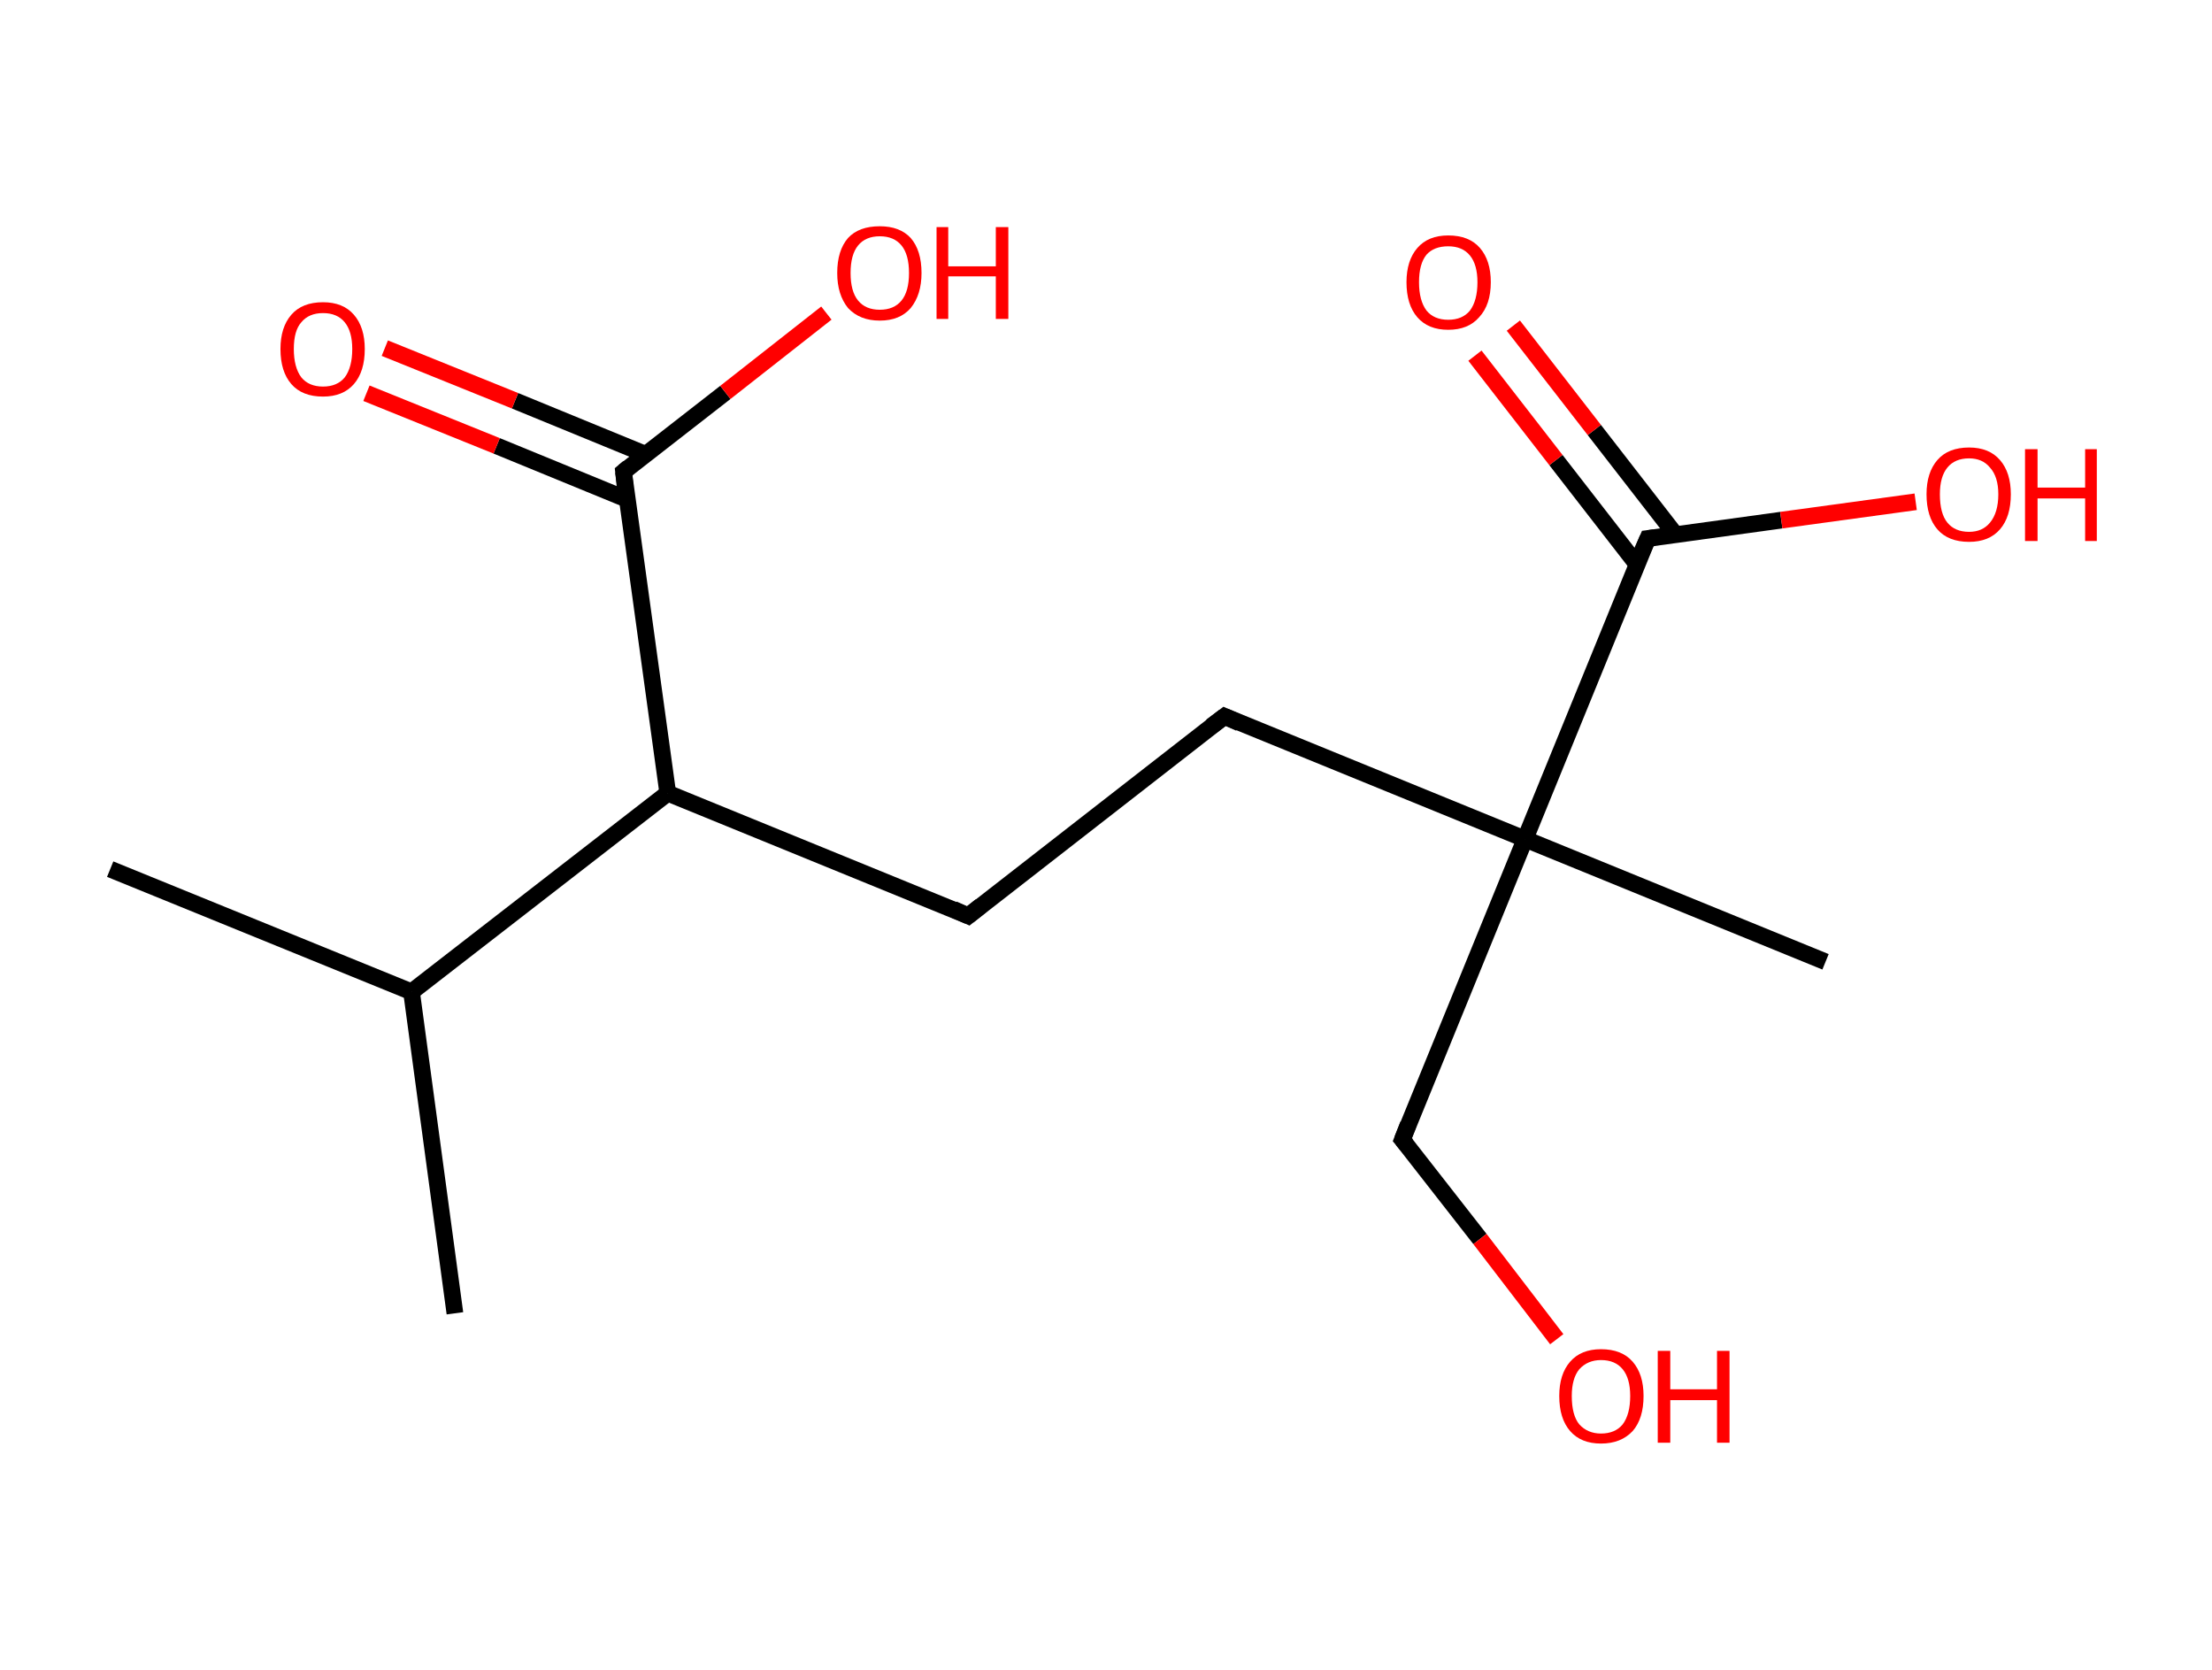 <?xml version='1.0' encoding='ASCII' standalone='yes'?>
<svg xmlns="http://www.w3.org/2000/svg" xmlns:rdkit="http://www.rdkit.org/xml" xmlns:xlink="http://www.w3.org/1999/xlink" version="1.1" baseProfile="full" xml:space="preserve" width="265px" height="200px" viewBox="0 0 265 200">
<!-- END OF HEADER -->
<rect style="opacity:1.0;fill:#FFFFFF;stroke:none" width="265.0" height="200.0" x="0.0" y="0.0"> </rect>
<path class="bond-0 atom-0 atom-1" d="M 13.2,104.1 L 49.3,118.8" style="fill:none;fill-rule:evenodd;stroke:#000000;stroke-width:2.0px;stroke-linecap:butt;stroke-linejoin:miter;stroke-opacity:1"/>
<path class="bond-1 atom-1 atom-2" d="M 49.3,118.8 L 54.5,157.3" style="fill:none;fill-rule:evenodd;stroke:#000000;stroke-width:2.0px;stroke-linecap:butt;stroke-linejoin:miter;stroke-opacity:1"/>
<path class="bond-2 atom-1 atom-3" d="M 49.3,118.8 L 80.0,95.0" style="fill:none;fill-rule:evenodd;stroke:#000000;stroke-width:2.0px;stroke-linecap:butt;stroke-linejoin:miter;stroke-opacity:1"/>
<path class="bond-3 atom-3 atom-4" d="M 80.0,95.0 L 116.0,109.7" style="fill:none;fill-rule:evenodd;stroke:#000000;stroke-width:2.0px;stroke-linecap:butt;stroke-linejoin:miter;stroke-opacity:1"/>
<path class="bond-4 atom-4 atom-5" d="M 116.0,109.7 L 146.7,85.8" style="fill:none;fill-rule:evenodd;stroke:#000000;stroke-width:2.0px;stroke-linecap:butt;stroke-linejoin:miter;stroke-opacity:1"/>
<path class="bond-5 atom-5 atom-6" d="M 146.7,85.8 L 182.7,100.5" style="fill:none;fill-rule:evenodd;stroke:#000000;stroke-width:2.0px;stroke-linecap:butt;stroke-linejoin:miter;stroke-opacity:1"/>
<path class="bond-6 atom-6 atom-7" d="M 182.7,100.5 L 218.7,115.2" style="fill:none;fill-rule:evenodd;stroke:#000000;stroke-width:2.0px;stroke-linecap:butt;stroke-linejoin:miter;stroke-opacity:1"/>
<path class="bond-7 atom-6 atom-8" d="M 182.7,100.5 L 168.0,136.5" style="fill:none;fill-rule:evenodd;stroke:#000000;stroke-width:2.0px;stroke-linecap:butt;stroke-linejoin:miter;stroke-opacity:1"/>
<path class="bond-8 atom-8 atom-9" d="M 168.0,136.5 L 177.3,148.4" style="fill:none;fill-rule:evenodd;stroke:#000000;stroke-width:2.0px;stroke-linecap:butt;stroke-linejoin:miter;stroke-opacity:1"/>
<path class="bond-8 atom-8 atom-9" d="M 177.3,148.4 L 186.5,160.4" style="fill:none;fill-rule:evenodd;stroke:#FF0000;stroke-width:2.0px;stroke-linecap:butt;stroke-linejoin:miter;stroke-opacity:1"/>
<path class="bond-9 atom-6 atom-10" d="M 182.7,100.5 L 197.4,64.5" style="fill:none;fill-rule:evenodd;stroke:#000000;stroke-width:2.0px;stroke-linecap:butt;stroke-linejoin:miter;stroke-opacity:1"/>
<path class="bond-10 atom-10 atom-11" d="M 200.7,64.0 L 191.0,51.5" style="fill:none;fill-rule:evenodd;stroke:#000000;stroke-width:2.0px;stroke-linecap:butt;stroke-linejoin:miter;stroke-opacity:1"/>
<path class="bond-10 atom-10 atom-11" d="M 191.0,51.5 L 181.3,39.0" style="fill:none;fill-rule:evenodd;stroke:#FF0000;stroke-width:2.0px;stroke-linecap:butt;stroke-linejoin:miter;stroke-opacity:1"/>
<path class="bond-10 atom-10 atom-11" d="M 196.1,67.6 L 186.4,55.1" style="fill:none;fill-rule:evenodd;stroke:#000000;stroke-width:2.0px;stroke-linecap:butt;stroke-linejoin:miter;stroke-opacity:1"/>
<path class="bond-10 atom-10 atom-11" d="M 186.4,55.1 L 176.7,42.6" style="fill:none;fill-rule:evenodd;stroke:#FF0000;stroke-width:2.0px;stroke-linecap:butt;stroke-linejoin:miter;stroke-opacity:1"/>
<path class="bond-11 atom-10 atom-12" d="M 197.4,64.5 L 213.4,62.3" style="fill:none;fill-rule:evenodd;stroke:#000000;stroke-width:2.0px;stroke-linecap:butt;stroke-linejoin:miter;stroke-opacity:1"/>
<path class="bond-11 atom-10 atom-12" d="M 213.4,62.3 L 229.5,60.1" style="fill:none;fill-rule:evenodd;stroke:#FF0000;stroke-width:2.0px;stroke-linecap:butt;stroke-linejoin:miter;stroke-opacity:1"/>
<path class="bond-12 atom-3 atom-13" d="M 80.0,95.0 L 74.7,56.5" style="fill:none;fill-rule:evenodd;stroke:#000000;stroke-width:2.0px;stroke-linecap:butt;stroke-linejoin:miter;stroke-opacity:1"/>
<path class="bond-13 atom-13 atom-14" d="M 77.3,54.4 L 61.7,48.0" style="fill:none;fill-rule:evenodd;stroke:#000000;stroke-width:2.0px;stroke-linecap:butt;stroke-linejoin:miter;stroke-opacity:1"/>
<path class="bond-13 atom-13 atom-14" d="M 61.7,48.0 L 46.1,41.7" style="fill:none;fill-rule:evenodd;stroke:#FF0000;stroke-width:2.0px;stroke-linecap:butt;stroke-linejoin:miter;stroke-opacity:1"/>
<path class="bond-13 atom-13 atom-14" d="M 75.1,59.8 L 59.5,53.4" style="fill:none;fill-rule:evenodd;stroke:#000000;stroke-width:2.0px;stroke-linecap:butt;stroke-linejoin:miter;stroke-opacity:1"/>
<path class="bond-13 atom-13 atom-14" d="M 59.5,53.4 L 43.9,47.1" style="fill:none;fill-rule:evenodd;stroke:#FF0000;stroke-width:2.0px;stroke-linecap:butt;stroke-linejoin:miter;stroke-opacity:1"/>
<path class="bond-14 atom-13 atom-15" d="M 74.7,56.5 L 86.9,47.0" style="fill:none;fill-rule:evenodd;stroke:#000000;stroke-width:2.0px;stroke-linecap:butt;stroke-linejoin:miter;stroke-opacity:1"/>
<path class="bond-14 atom-13 atom-15" d="M 86.9,47.0 L 99.0,37.5" style="fill:none;fill-rule:evenodd;stroke:#FF0000;stroke-width:2.0px;stroke-linecap:butt;stroke-linejoin:miter;stroke-opacity:1"/>
<path d="M 114.2,108.9 L 116.0,109.7 L 117.5,108.5" style="fill:none;stroke:#000000;stroke-width:2.0px;stroke-linecap:butt;stroke-linejoin:miter;stroke-opacity:1;"/>
<path d="M 145.1,87.0 L 146.7,85.8 L 148.5,86.6" style="fill:none;stroke:#000000;stroke-width:2.0px;stroke-linecap:butt;stroke-linejoin:miter;stroke-opacity:1;"/>
<path d="M 168.7,134.7 L 168.0,136.5 L 168.5,137.1" style="fill:none;stroke:#000000;stroke-width:2.0px;stroke-linecap:butt;stroke-linejoin:miter;stroke-opacity:1;"/>
<path d="M 196.6,66.3 L 197.4,64.5 L 198.2,64.4" style="fill:none;stroke:#000000;stroke-width:2.0px;stroke-linecap:butt;stroke-linejoin:miter;stroke-opacity:1;"/>
<path d="M 74.9,58.4 L 74.7,56.5 L 75.3,56.0" style="fill:none;stroke:#000000;stroke-width:2.0px;stroke-linecap:butt;stroke-linejoin:miter;stroke-opacity:1;"/>
<path class="atom-9" d="M 186.8 167.2 Q 186.8 164.6, 188.1 163.1 Q 189.4 161.6, 191.8 161.6 Q 194.3 161.6, 195.6 163.1 Q 196.9 164.6, 196.9 167.2 Q 196.9 169.9, 195.6 171.4 Q 194.2 172.9, 191.8 172.9 Q 189.4 172.9, 188.1 171.4 Q 186.8 169.9, 186.8 167.2 M 191.8 171.7 Q 193.5 171.7, 194.4 170.6 Q 195.3 169.4, 195.3 167.2 Q 195.3 165.1, 194.4 164.0 Q 193.5 162.9, 191.8 162.9 Q 190.2 162.9, 189.2 164.0 Q 188.3 165.1, 188.3 167.2 Q 188.3 169.5, 189.2 170.6 Q 190.2 171.7, 191.8 171.7 " fill="#FF0000"/>
<path class="atom-9" d="M 198.6 161.8 L 200.1 161.8 L 200.1 166.4 L 205.7 166.4 L 205.7 161.8 L 207.2 161.8 L 207.2 172.8 L 205.7 172.8 L 205.7 167.7 L 200.1 167.7 L 200.1 172.8 L 198.6 172.8 L 198.6 161.8 " fill="#FF0000"/>
<path class="atom-11" d="M 168.5 33.8 Q 168.5 31.2, 169.8 29.7 Q 171.1 28.2, 173.5 28.2 Q 176.0 28.2, 177.3 29.7 Q 178.6 31.2, 178.6 33.8 Q 178.6 36.5, 177.2 38.0 Q 175.9 39.5, 173.5 39.5 Q 171.1 39.5, 169.8 38.0 Q 168.5 36.5, 168.5 33.8 M 173.5 38.3 Q 175.2 38.3, 176.1 37.2 Q 177.0 36.0, 177.0 33.8 Q 177.0 31.7, 176.1 30.6 Q 175.2 29.5, 173.5 29.5 Q 171.8 29.5, 170.9 30.5 Q 170.0 31.6, 170.0 33.8 Q 170.0 36.0, 170.9 37.2 Q 171.8 38.3, 173.5 38.3 " fill="#FF0000"/>
<path class="atom-12" d="M 230.8 59.2 Q 230.8 56.6, 232.1 55.1 Q 233.4 53.6, 235.9 53.6 Q 238.3 53.6, 239.6 55.1 Q 240.9 56.6, 240.9 59.2 Q 240.9 61.9, 239.6 63.4 Q 238.3 64.9, 235.9 64.9 Q 233.4 64.9, 232.1 63.4 Q 230.8 61.9, 230.8 59.2 M 235.9 63.7 Q 237.5 63.7, 238.4 62.6 Q 239.4 61.4, 239.4 59.2 Q 239.4 57.1, 238.4 56.0 Q 237.5 54.9, 235.9 54.9 Q 234.2 54.9, 233.3 56.0 Q 232.4 57.1, 232.4 59.2 Q 232.4 61.5, 233.3 62.6 Q 234.2 63.7, 235.9 63.7 " fill="#FF0000"/>
<path class="atom-12" d="M 242.6 53.8 L 244.1 53.8 L 244.1 58.4 L 249.8 58.4 L 249.8 53.8 L 251.2 53.8 L 251.2 64.8 L 249.8 64.8 L 249.8 59.7 L 244.1 59.7 L 244.1 64.8 L 242.6 64.8 L 242.6 53.8 " fill="#FF0000"/>
<path class="atom-14" d="M 33.6 41.8 Q 33.6 39.2, 34.9 37.7 Q 36.2 36.2, 38.7 36.2 Q 41.1 36.2, 42.4 37.7 Q 43.7 39.2, 43.7 41.8 Q 43.7 44.5, 42.4 46.0 Q 41.1 47.5, 38.7 47.5 Q 36.2 47.5, 34.9 46.0 Q 33.6 44.5, 33.6 41.8 M 38.7 46.3 Q 40.4 46.3, 41.3 45.2 Q 42.2 44.0, 42.2 41.8 Q 42.2 39.7, 41.3 38.6 Q 40.4 37.5, 38.7 37.5 Q 37.0 37.5, 36.1 38.6 Q 35.2 39.6, 35.2 41.8 Q 35.2 44.0, 36.1 45.2 Q 37.0 46.3, 38.7 46.3 " fill="#FF0000"/>
<path class="atom-15" d="M 100.3 32.7 Q 100.3 30.0, 101.6 28.5 Q 102.9 27.1, 105.4 27.1 Q 107.8 27.1, 109.1 28.5 Q 110.4 30.0, 110.4 32.7 Q 110.4 35.3, 109.1 36.9 Q 107.8 38.4, 105.4 38.4 Q 103.0 38.4, 101.6 36.9 Q 100.3 35.3, 100.3 32.7 M 105.4 37.1 Q 107.1 37.1, 108.0 36.0 Q 108.9 34.9, 108.9 32.7 Q 108.9 30.5, 108.0 29.4 Q 107.1 28.3, 105.4 28.3 Q 103.7 28.3, 102.8 29.4 Q 101.9 30.5, 101.9 32.7 Q 101.9 34.9, 102.8 36.0 Q 103.7 37.1, 105.4 37.1 " fill="#FF0000"/>
<path class="atom-15" d="M 112.2 27.2 L 113.6 27.2 L 113.6 31.9 L 119.3 31.9 L 119.3 27.2 L 120.8 27.2 L 120.8 38.2 L 119.3 38.2 L 119.3 33.1 L 113.6 33.1 L 113.6 38.2 L 112.2 38.2 L 112.2 27.2 " fill="#FF0000"/>
</svg>
